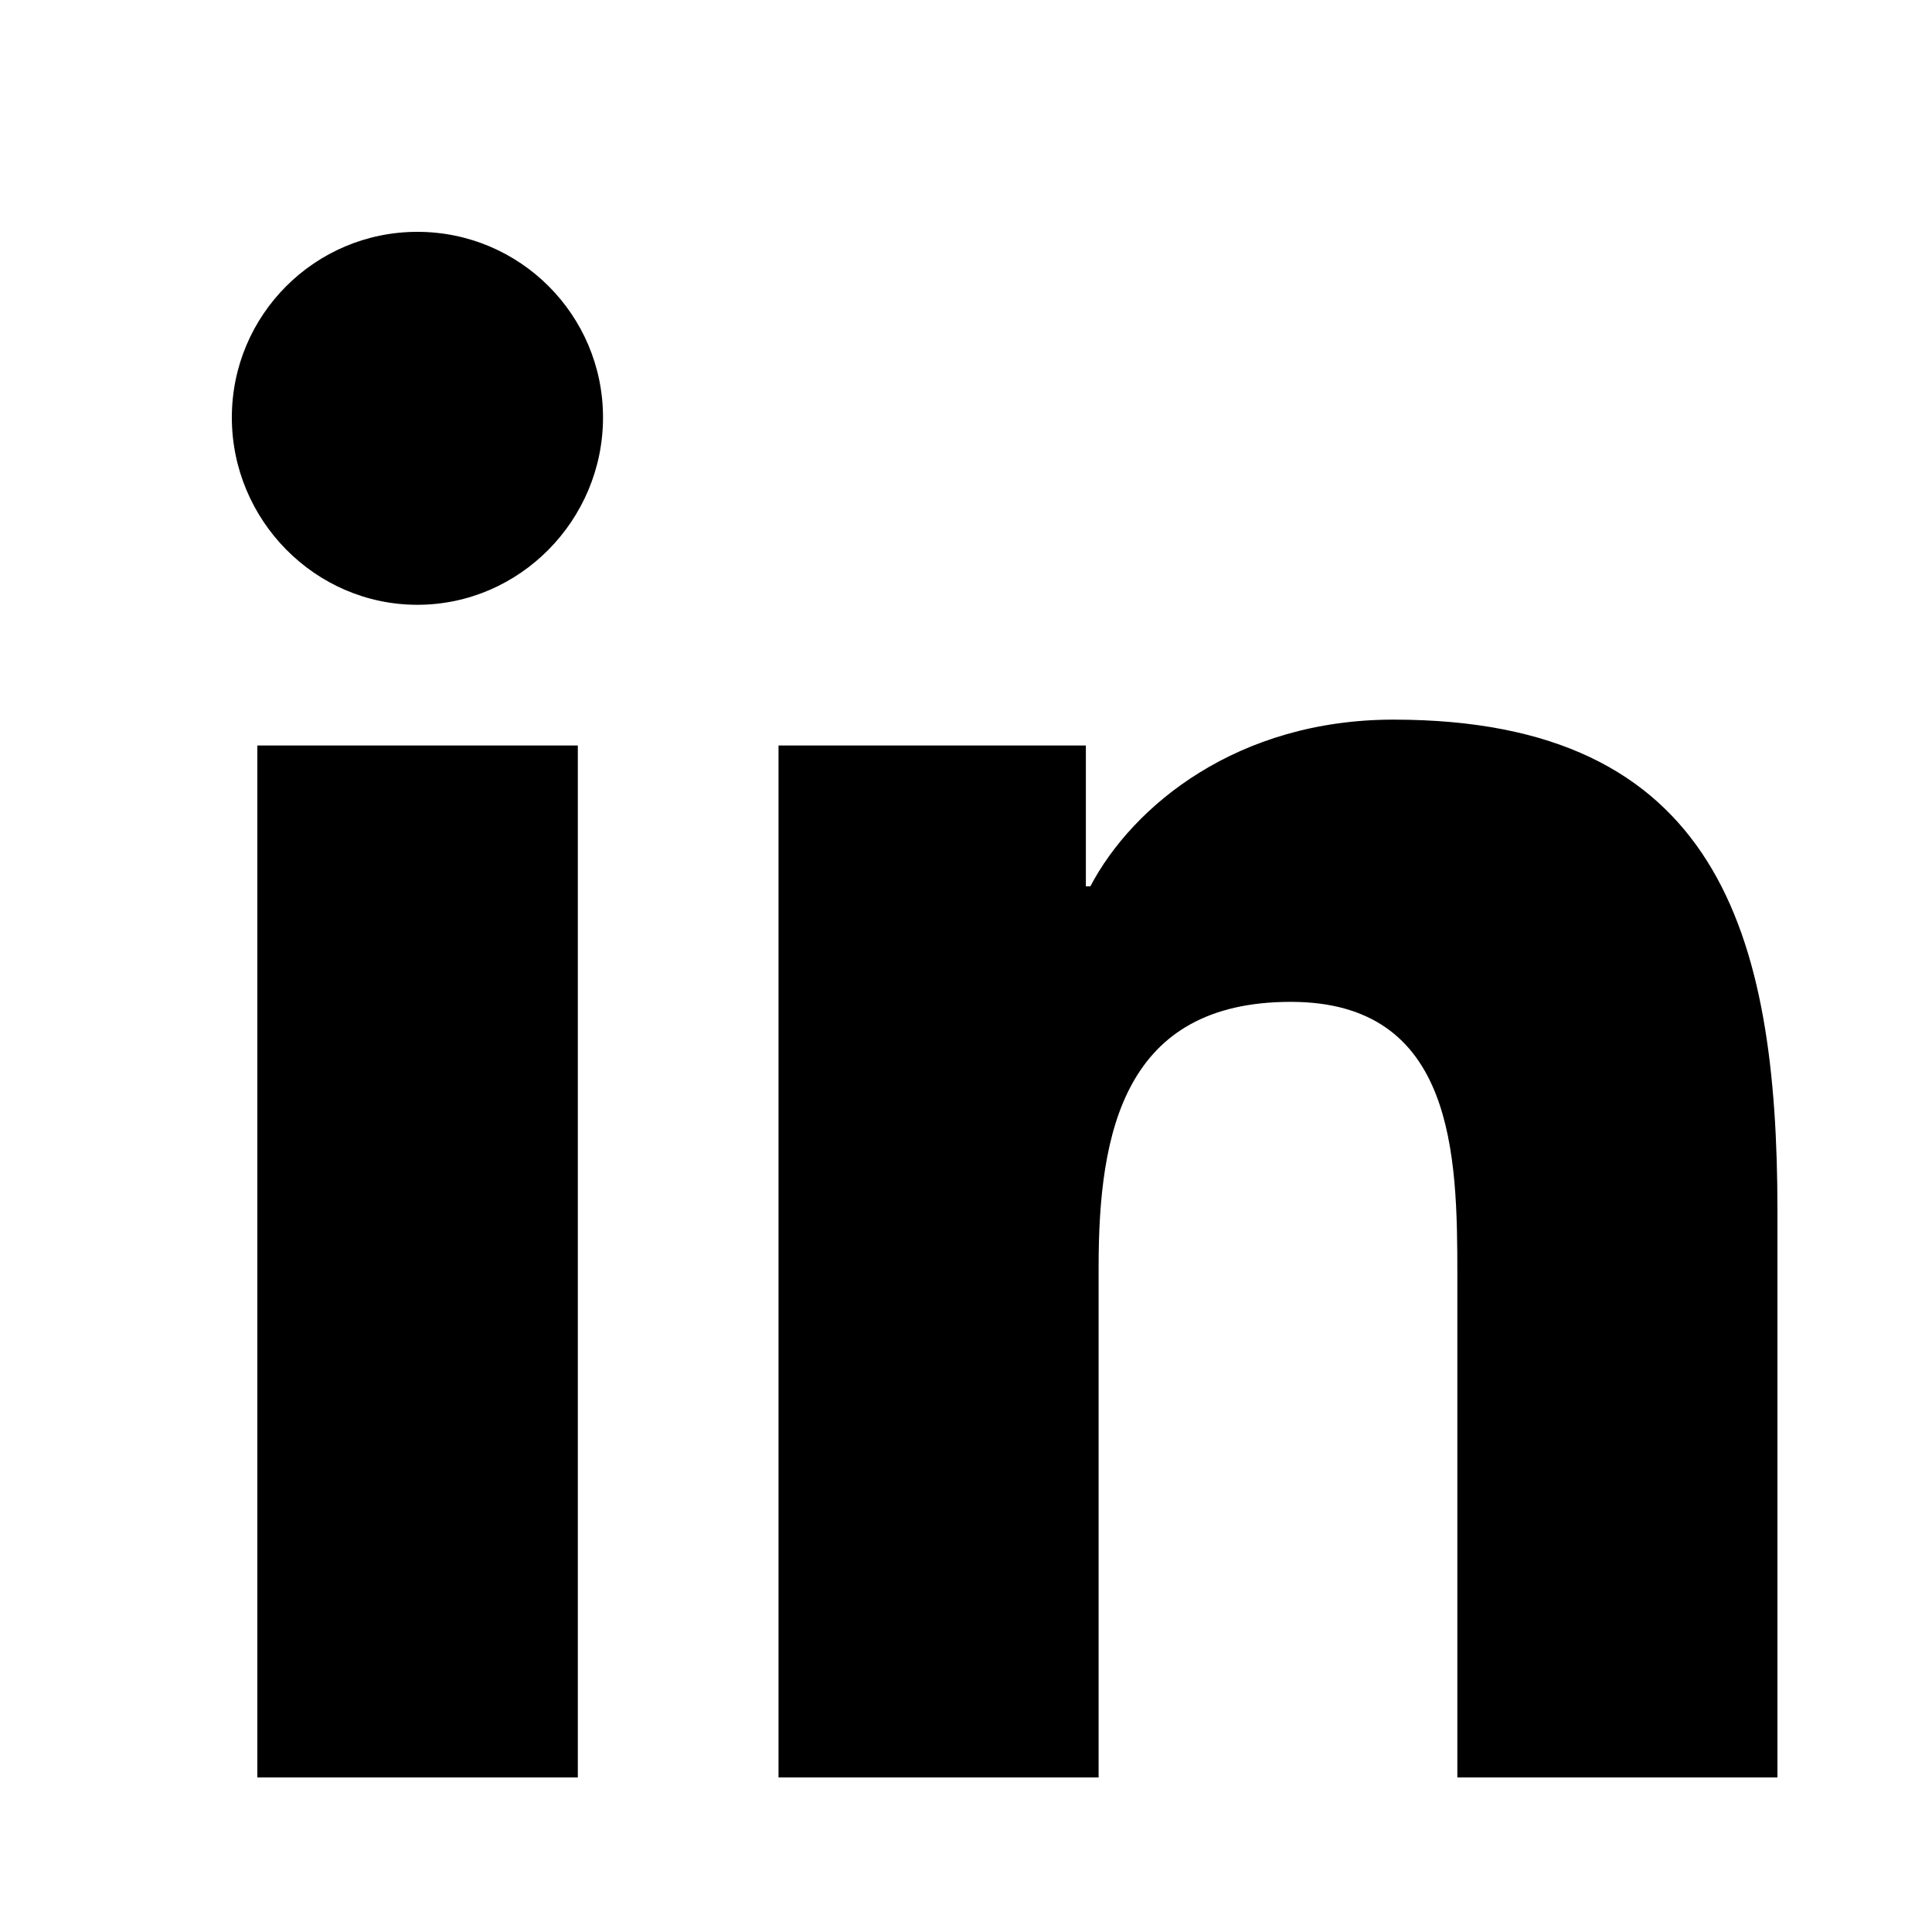 <?xml version="1.0" encoding="UTF-8"?>
<svg width="25px" height="25px" viewBox="0 0 25 25" version="1.1" xmlns="http://www.w3.org/2000/svg" xmlns:xlink="http://www.w3.org/1999/xlink">
    <title>atom/icon/linkedin</title>
    <g id="Symbols" stroke="none" stroke-width="1" fill="none" fill-rule="evenodd">
        <g id="atom/icon/linkedin" fill="#000000">
            <path d="M7.477,23 L3.33,23 L3.33,9.647 L7.477,9.647 L7.477,23 Z M5.401,7.826 C4.075,7.826 3,6.728 3,5.402 C3,4.076 4.075,3 5.401,3 C6.728,3 7.803,4.076 7.803,5.402 C7.803,6.728 6.727,7.826 5.401,7.826 Z M22.996,23 L18.858,23 L18.858,16.5 C18.858,14.951 18.827,12.964 16.702,12.964 C14.546,12.964 14.216,14.647 14.216,16.388 L14.216,23 L10.074,23 L10.074,9.647 L14.051,9.647 L14.051,11.469 L14.109,11.469 C14.662,10.42 16.015,9.312 18.032,9.312 C22.229,9.312 23,12.076 23,15.665 L23,23 L22.996,23 Z" id="icon/linkedin"></path>
        </g>
    </g>
</svg>